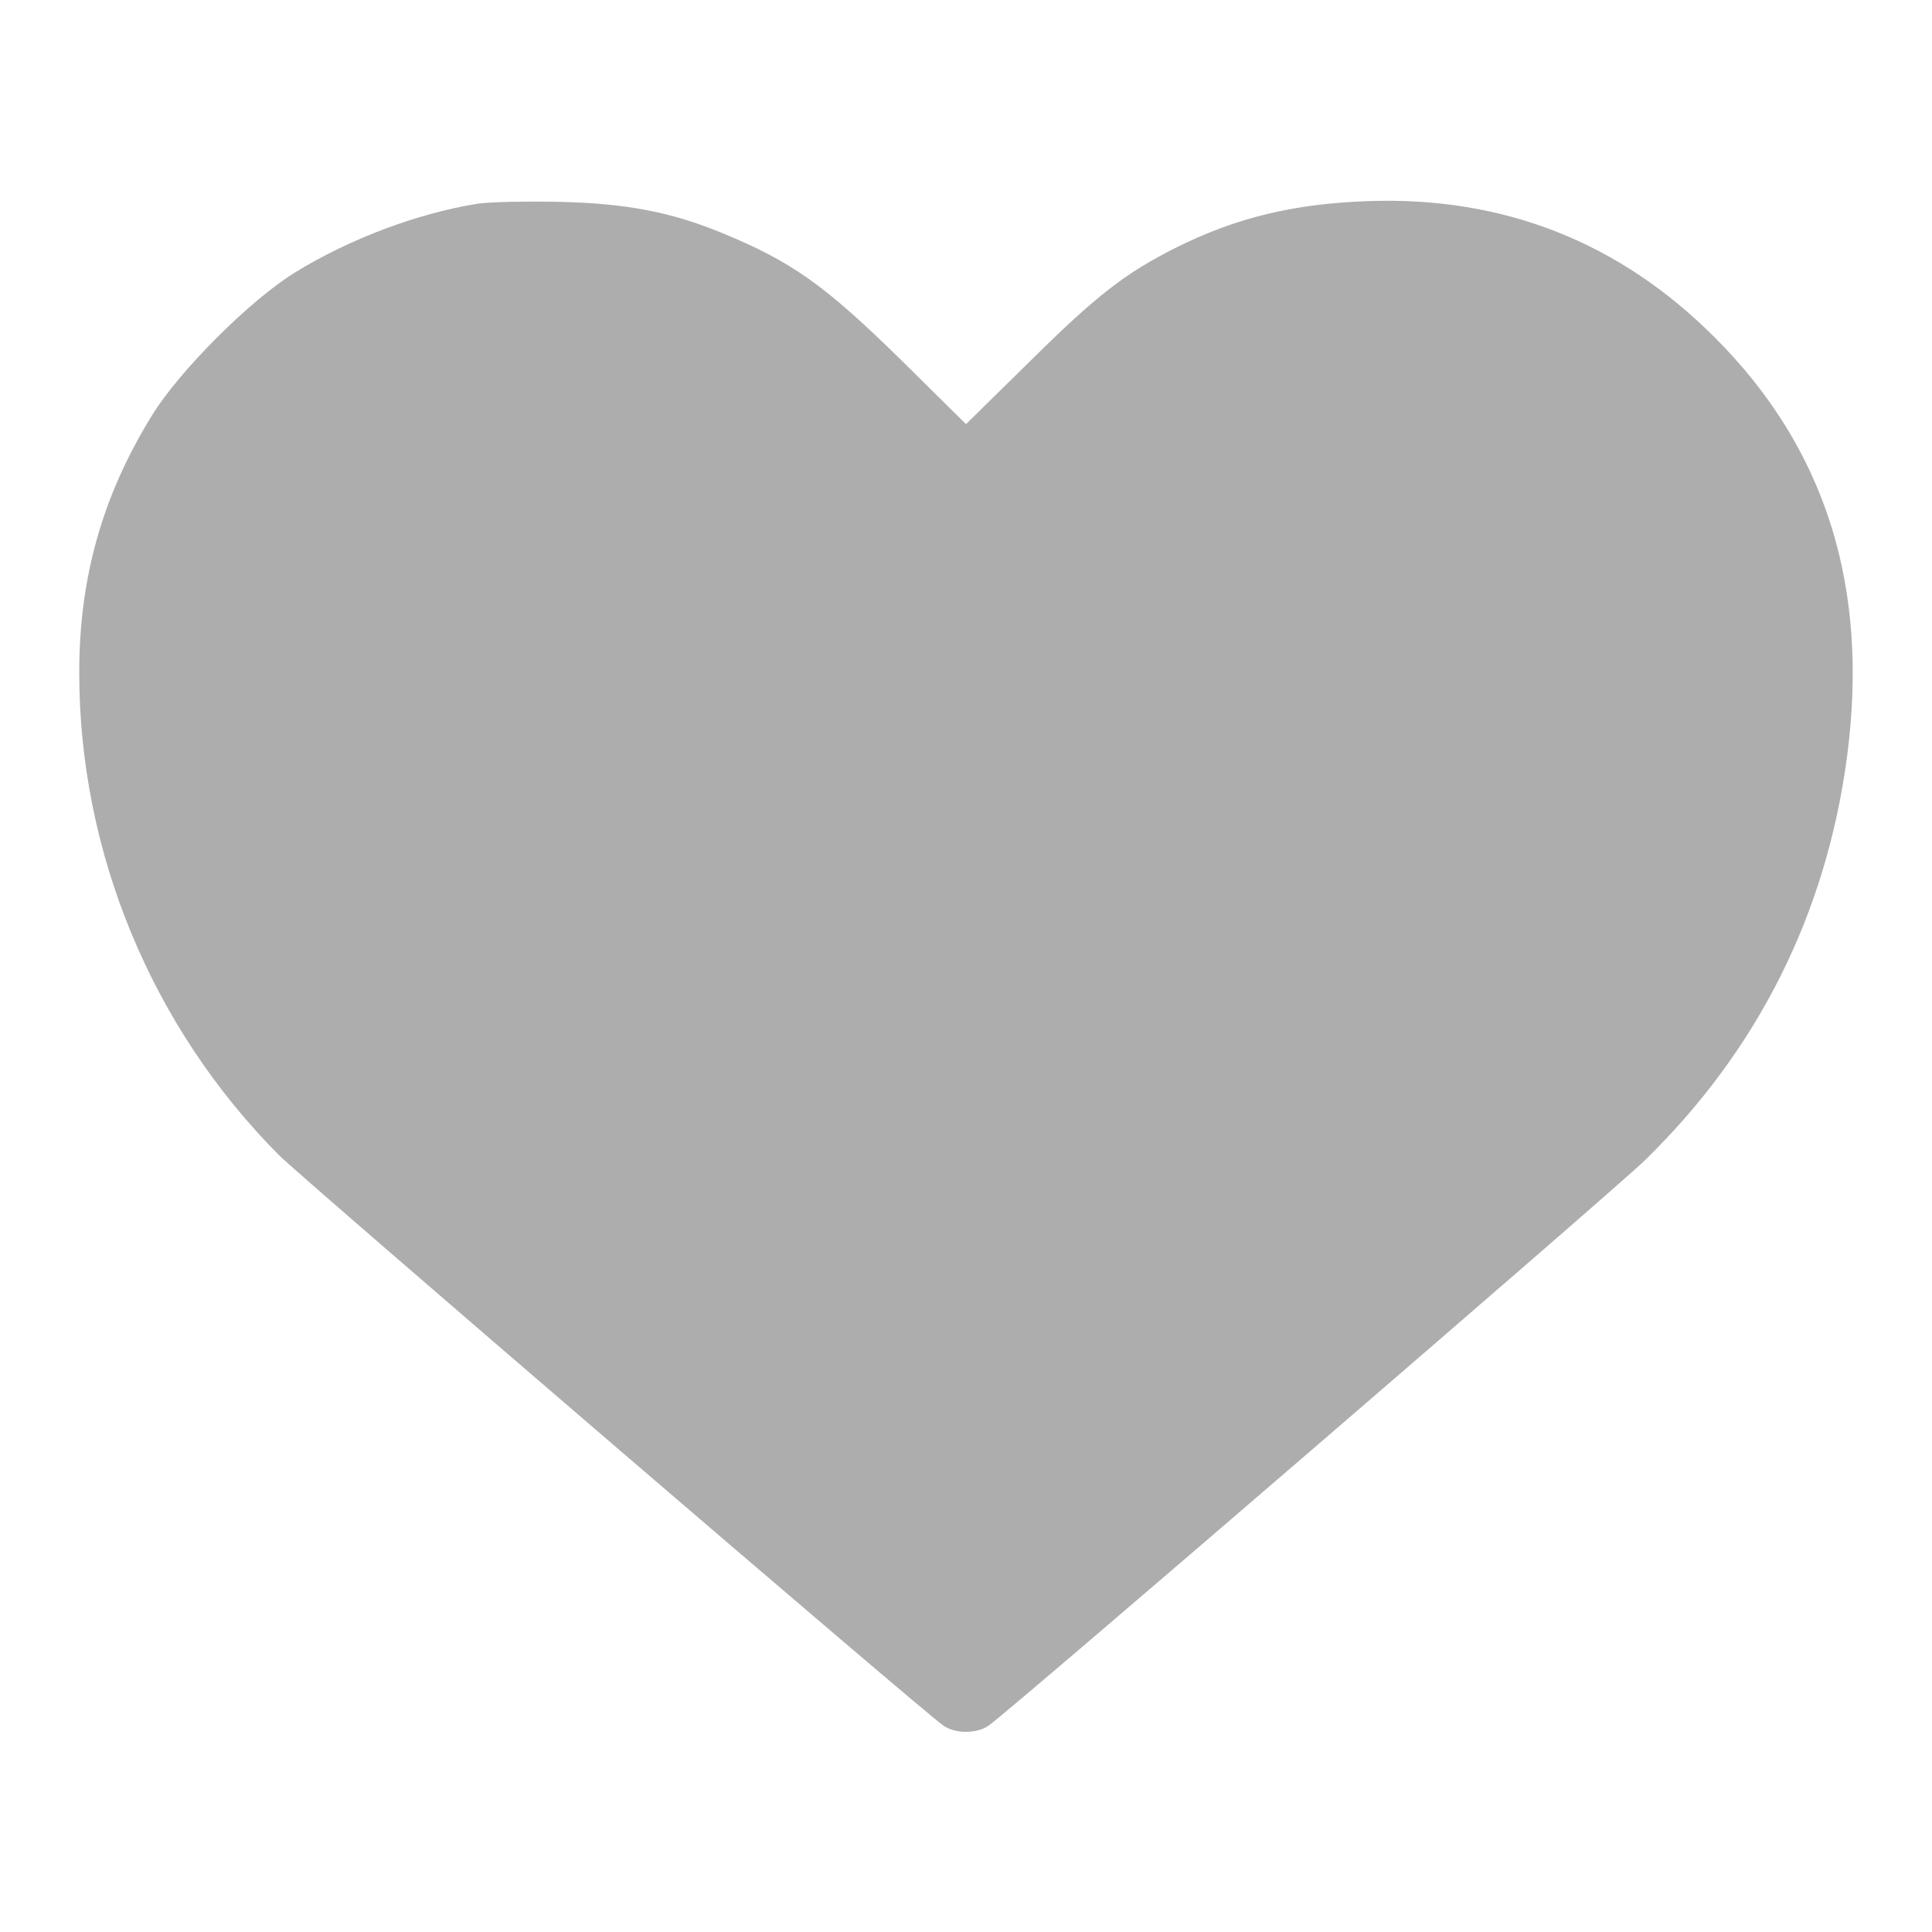 <?xml version="1.0" standalone="no"?>
<!DOCTYPE svg PUBLIC "-//W3C//DTD SVG 20010904//EN"
 "http://www.w3.org/TR/2001/REC-SVG-20010904/DTD/svg10.dtd">
<svg version="1.0" xmlns="http://www.w3.org/2000/svg"
 width="20" height="20" viewBox="0 0 512 512"
 preserveAspectRatio="xMidYMid meet">
<g transform="translate(0,512) scale(0.1,-0.1)"
fill="#adadad" stroke="none">
<path d="M1265 4580 c-157 -25 -339 -93 -483 -182 -119 -73 -307 -261 -380
-380 -131 -213 -192 -429 -192 -681 0 -476 192 -939 529 -1278 62 -62 1707
-1475 1761 -1512 31 -22 89 -22 120 0 53 36 1659 1420 1738 1497 301 293 482
655 537 1072 59 449 -57 816 -350 1109 -253 254 -562 375 -920 362 -198 -7
-349 -44 -508 -123 -135 -68 -210 -126 -384 -298 l-173 -170 -172 170 c-204
200 -290 261 -478 338 -132 54 -251 77 -425 81 -88 2 -187 0 -220 -5z"/>
</g>
</svg>
